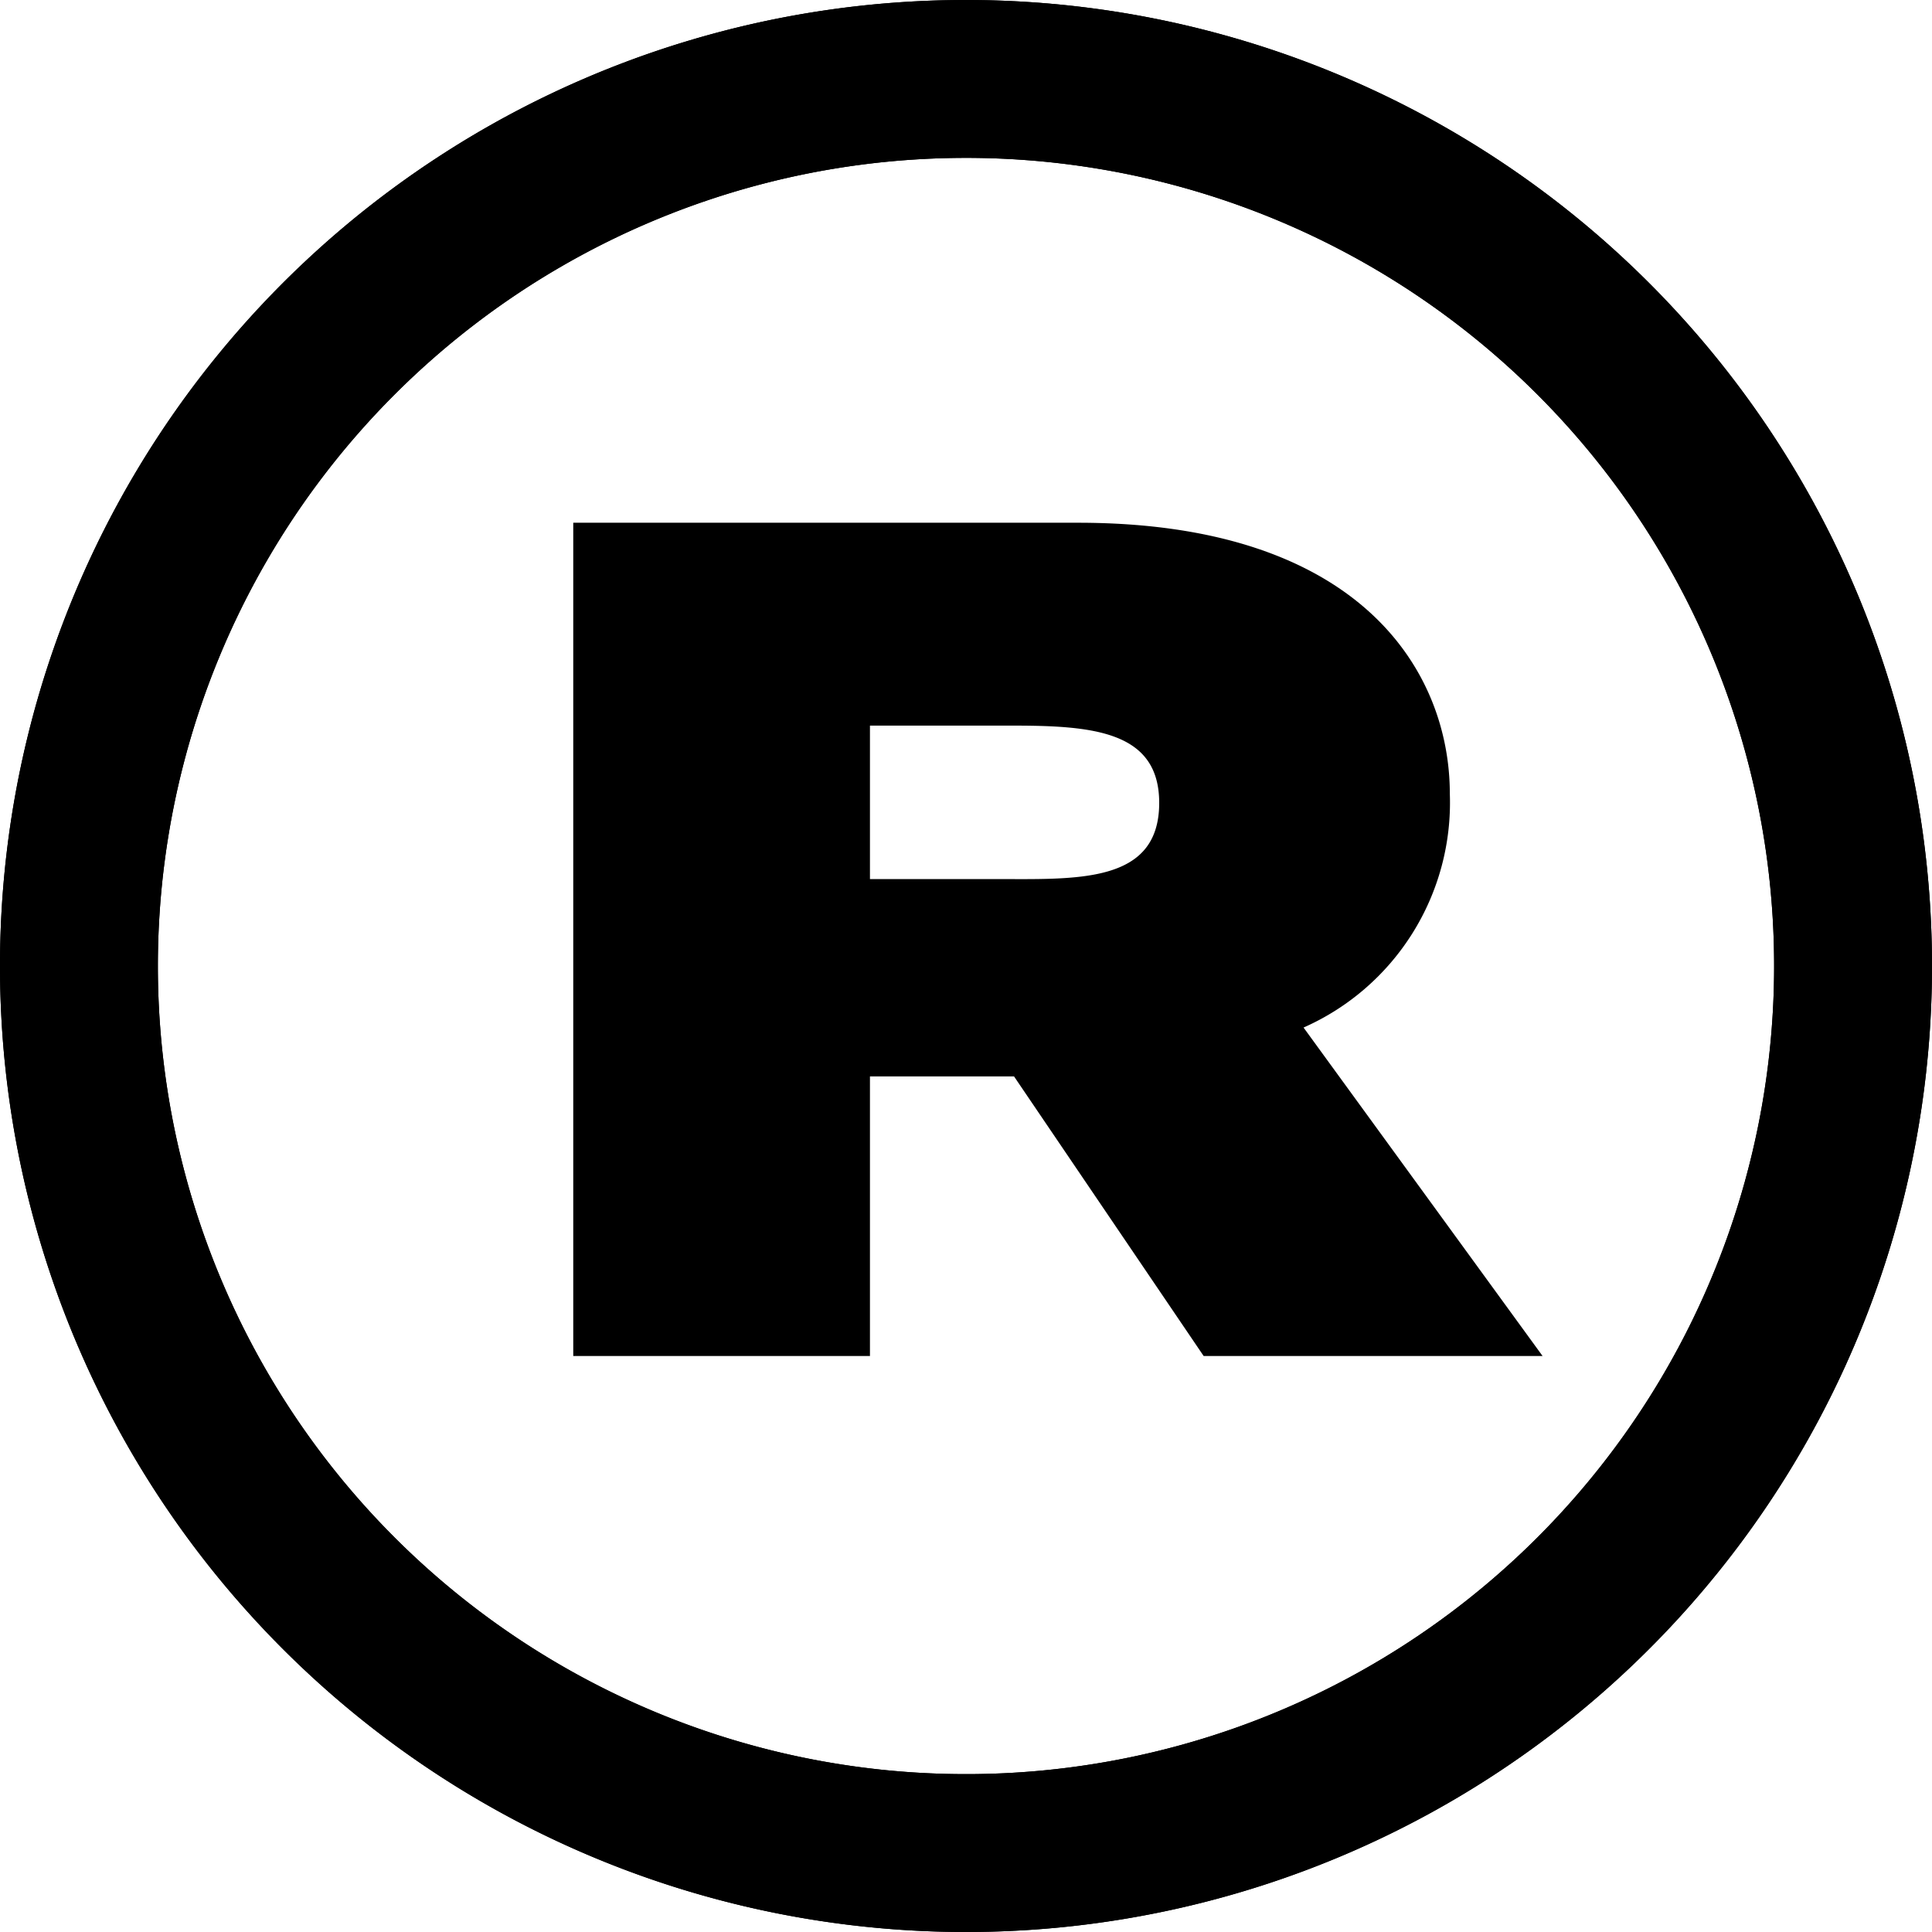 <svg id="레이어_1" data-name="레이어 1" xmlns="http://www.w3.org/2000/svg" viewBox="0 0 70 70">
  <g>
    <path id="패스_907" data-name="패스 907" d="M35,5.72A29.28,29.28,0,1,1,5.72,35h0A29.28,29.28,0,0,1,35,5.72M35,0A35,35,0,1,0,70,35h0A35,35,0,0,0,35,0Z"/>
    <g id="그룹_1552" data-name="그룹 1552">
      <path id="패스_907-2" data-name="패스 907-2" d="M35,5.72A29.28,29.28,0,1,1,5.72,35h0A29.28,29.28,0,0,1,35,5.72M35,0A35,35,0,1,0,70,35h0A35,35,0,0,0,35,0Z"/>
      <g id="R" style="isolation: isolate">
        <g style="isolation: isolate">
          <path d="M20.77,18.94H39.06c10.26,0,13.47,5.41,13.47,9.82a8.91,8.91,0,0,1-5.3,8.47l8.66,11.9H43.61L36.74,39H31.52V49.13H20.77ZM31.52,31.85H36c3,0,6,.19,6-2.76,0-2.61-2.42-2.8-5.34-2.8H31.52Z"/>
        </g>
      </g>
    </g>
  </g>
</svg>
